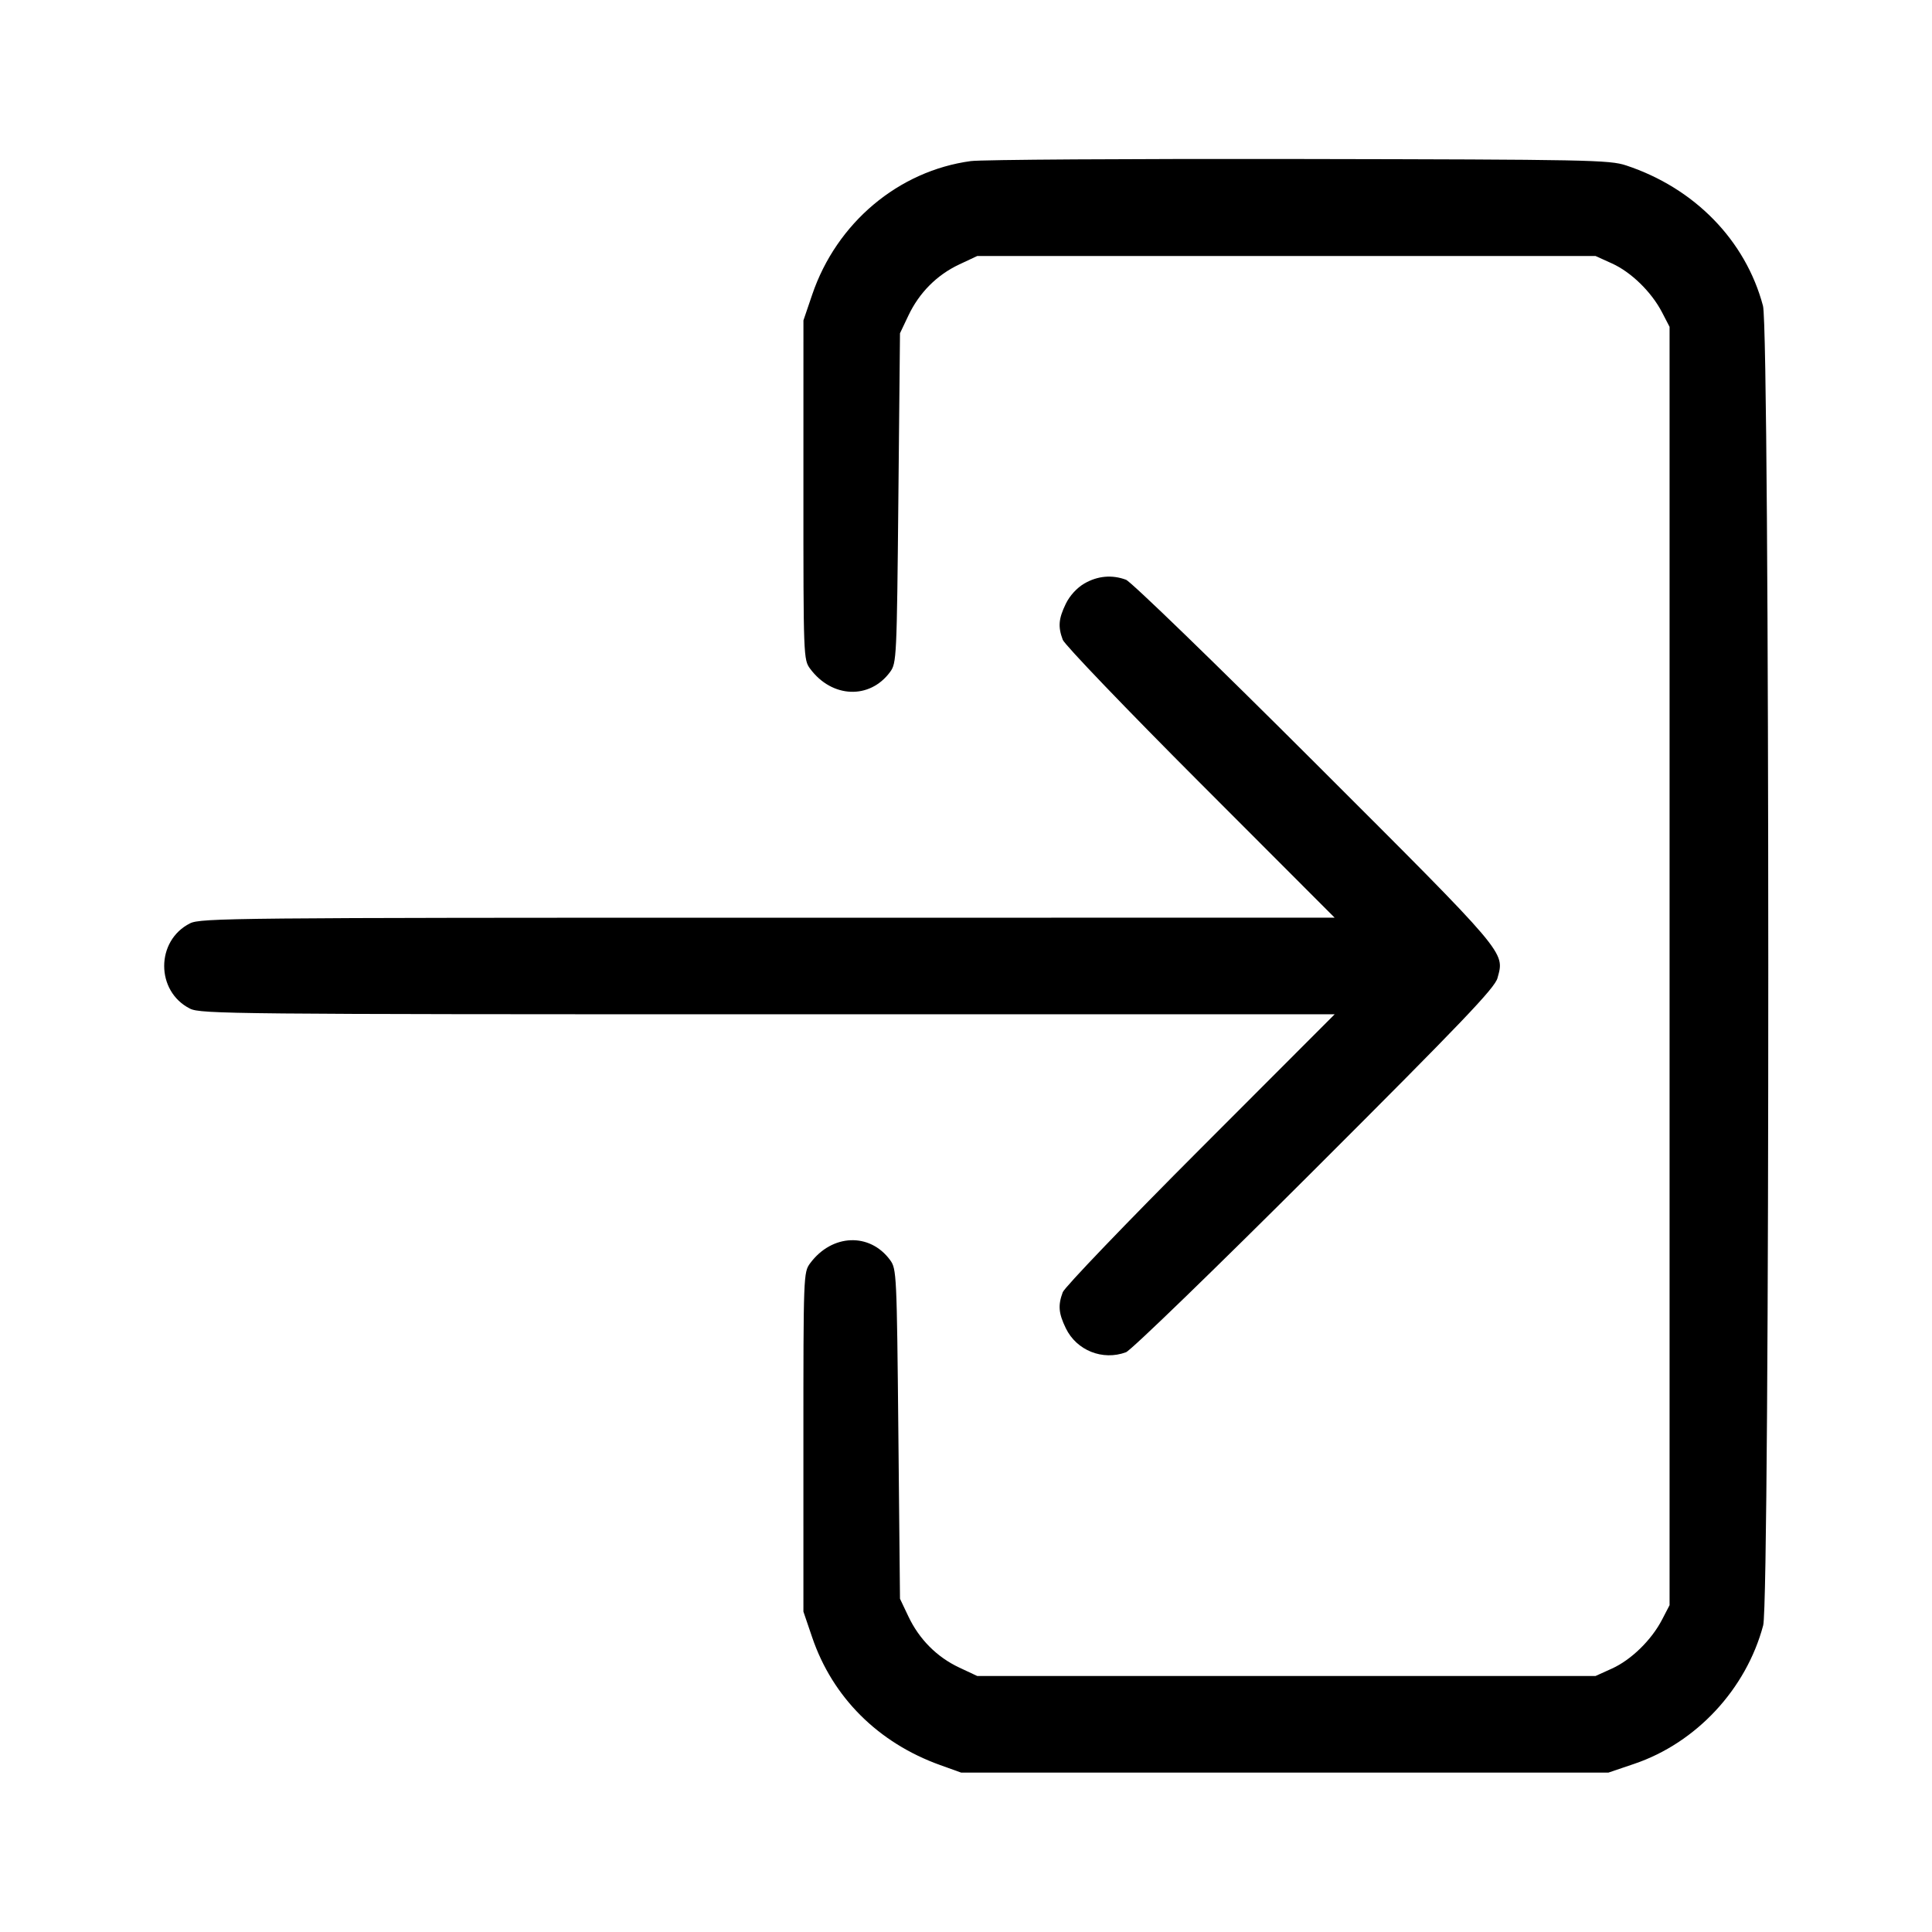 <svg xmlns="http://www.w3.org/2000/svg" width="1024" height="1024" viewBox="0 0 1024 1024">
    <path d="M514.56 85.376c-38.411 5.207-71.154 32.772-84.079 70.784l-4.643 13.653-.012 89.9c-.012 88.552.041 89.971 3.558 94.72 11.553 15.6 31.599 16.409 42.388 1.712 3.438-4.684 3.558-7.197 4.388-92.16l.853-87.345 4.454-9.387c5.761-12.143 15.124-21.545 27.006-27.117l9.5-4.456h327.68l8.702 3.939c10.202 4.618 20.963 15.119 26.568 25.928l3.984 7.68v677.546l-3.984 7.68c-5.605 10.809-16.366 21.31-26.568 25.928l-8.702 3.939h-327.68l-9.5-4.456c-11.882-5.572-21.245-14.974-27.006-27.117l-4.454-9.387-.853-87.345c-.83-84.963-.95-87.476-4.388-92.16-10.789-14.697-30.834-13.888-42.388 1.712-3.517 4.747-3.571 6.172-3.565 94.72l.006 89.9 4.649 13.653c10.83 31.803 34.979 55.89 67.873 67.698l11.093 3.982h343.04l13.786-4.675c32.786-11.117 59.264-39.579 68.26-73.374 3.666-13.773 3.569-685.527-.101-699.338-9.229-34.724-36.226-62.429-72.558-74.459-8.792-2.911-19.776-3.126-173.227-3.397-90.112-.159-168.448.335-174.08 1.099m60.146 223.913c-3.923 2.274-7.734 6.445-9.813 10.74-3.838 7.927-4.193 12.121-1.614 19.06.982 2.642 33.811 36.868 72.952 76.058l71.167 71.253-300.366.003c-282.555.002-300.718.179-306.305 2.986-18.269 9.179-18.269 36.043 0 45.222 5.587 2.807 23.75 2.984 306.305 2.986l300.366.003-71.167 71.253c-39.141 39.19-71.97 73.416-72.952 76.058-2.581 6.944-2.224 11.134 1.628 19.089 5.709 11.793 19.538 17.31 31.889 12.722 2.654-.987 47.39-44.321 99.985-96.854 78.506-78.414 95.485-96.189 96.919-101.468 3.811-14.032 5.894-11.576-96.919-114.268-52.595-52.533-97.331-95.867-99.985-96.854-7.425-2.758-15.06-2.063-22.09 2.011"/>
</svg>
